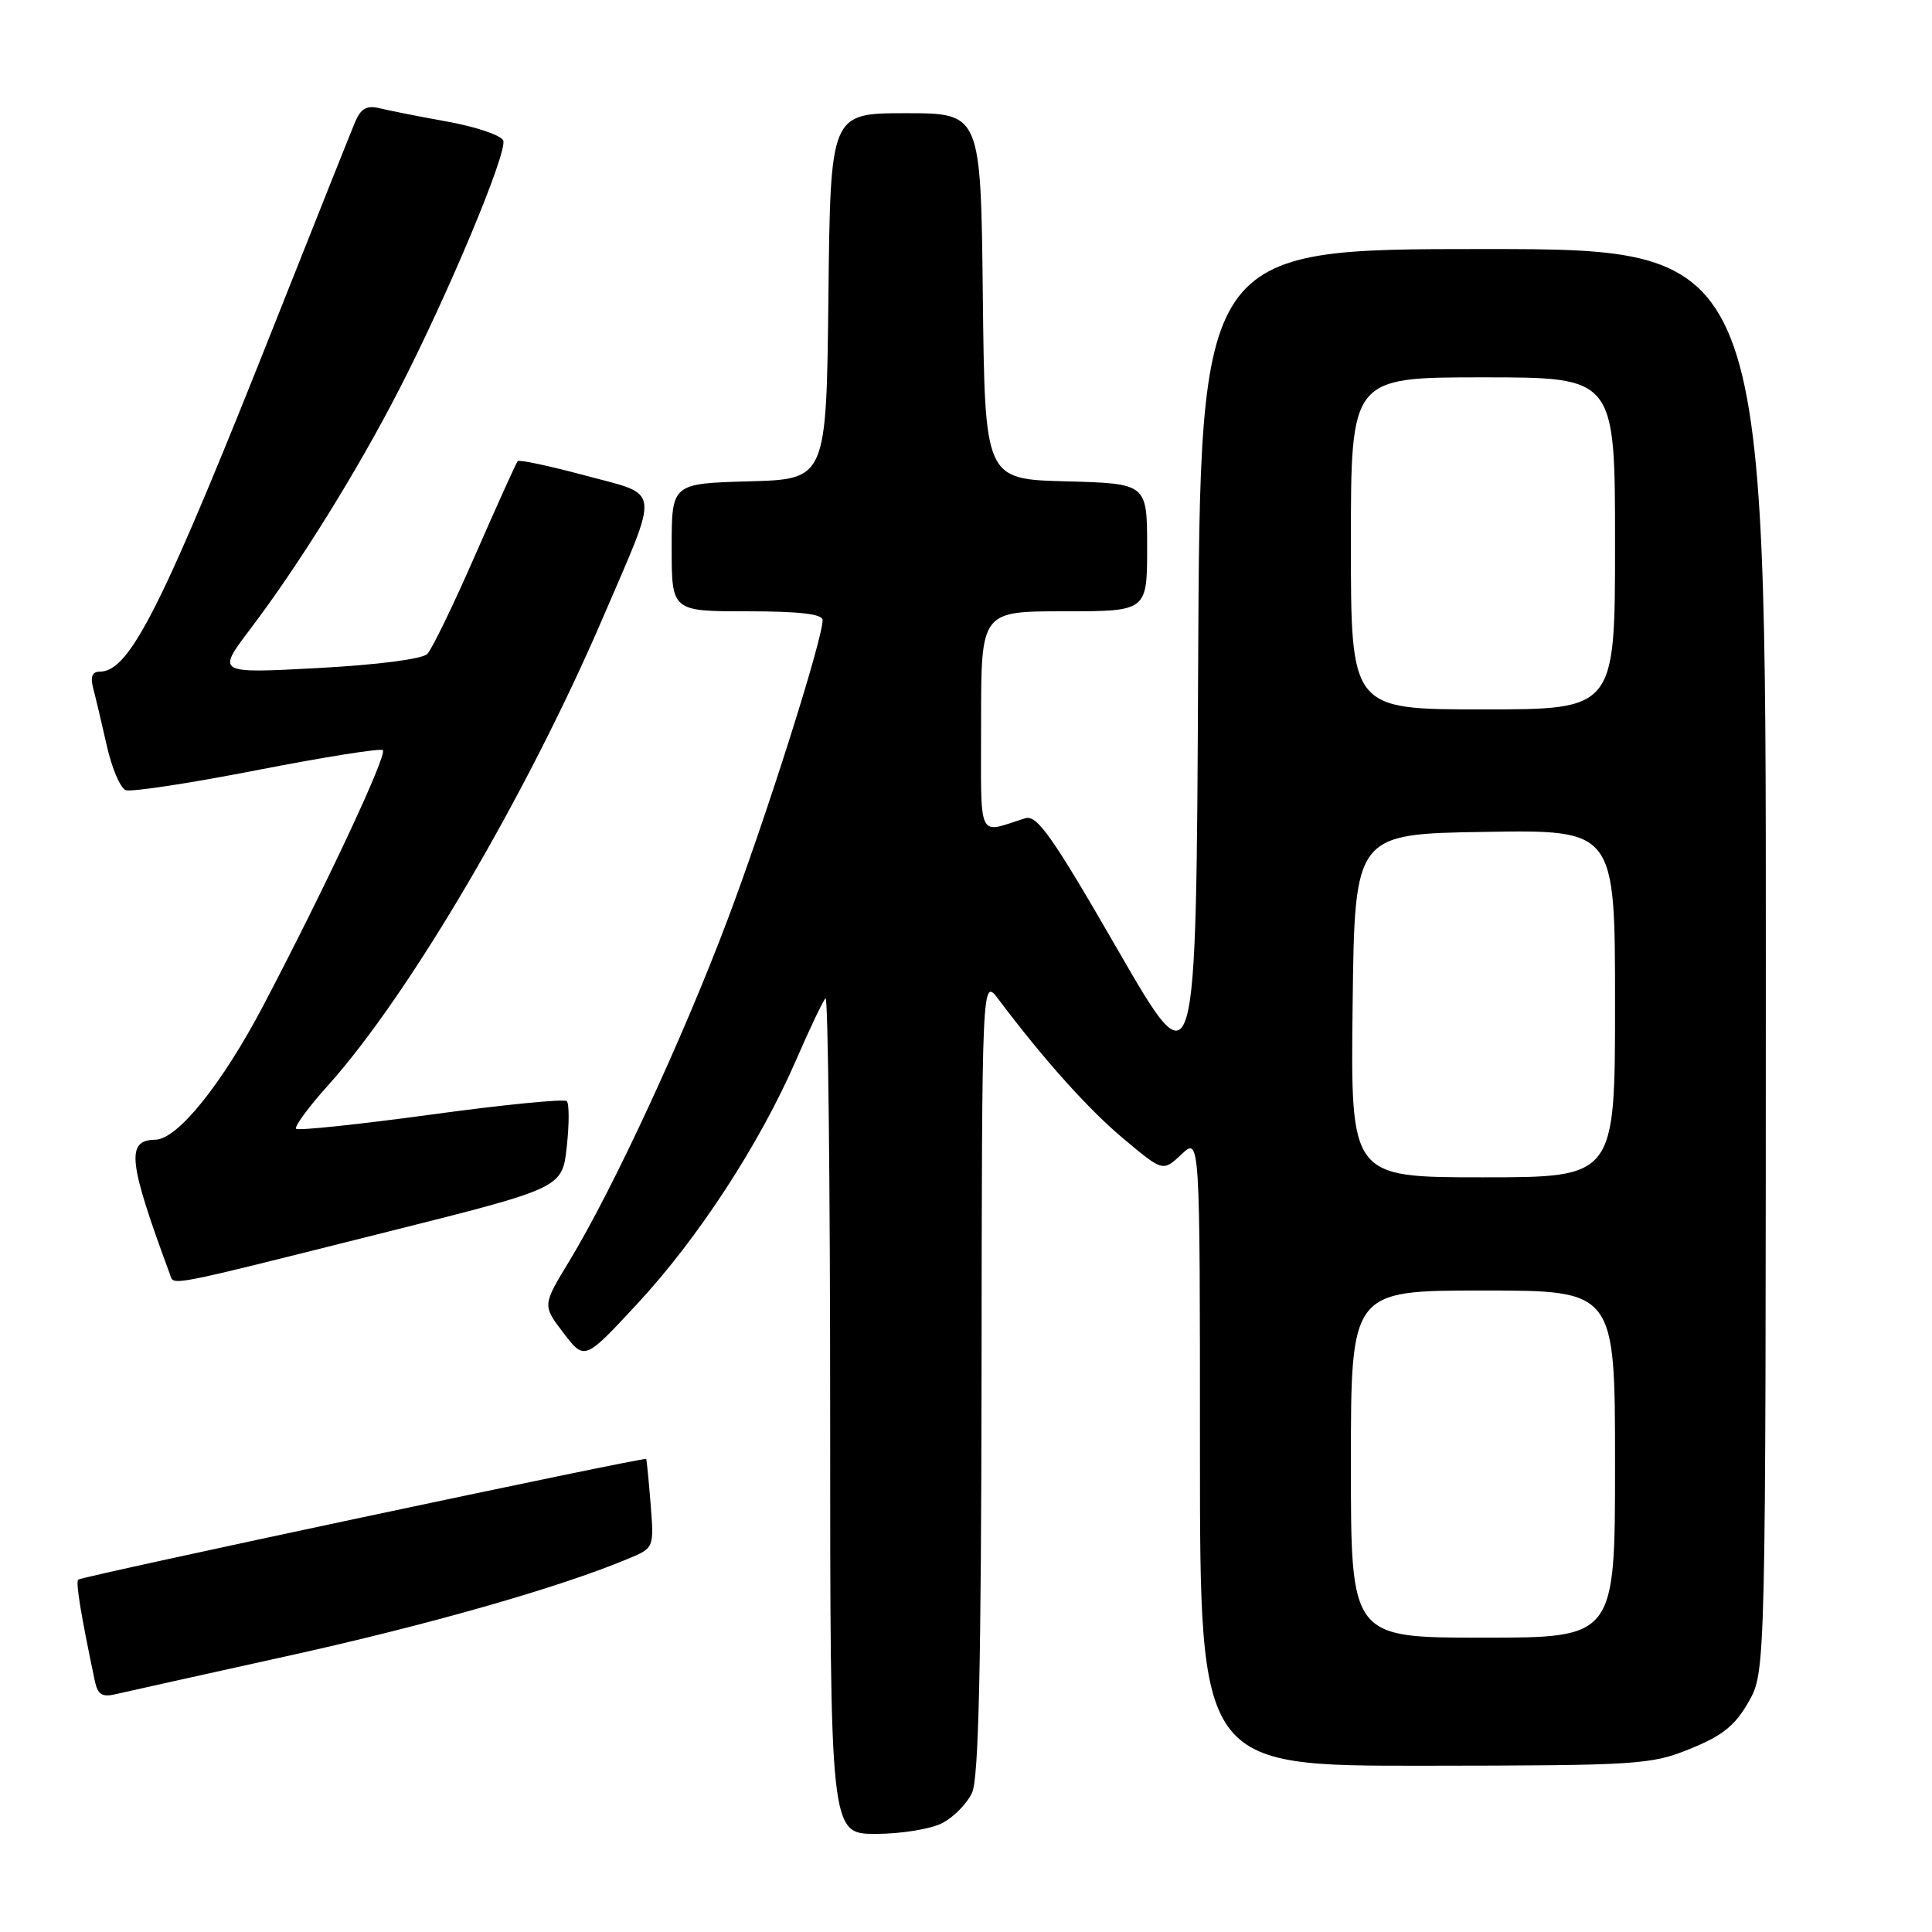 <?xml version="1.0" encoding="UTF-8" standalone="no"?>
<!DOCTYPE svg PUBLIC "-//W3C//DTD SVG 1.1//EN" "http://www.w3.org/Graphics/SVG/1.1/DTD/svg11.dtd" >
<svg xmlns="http://www.w3.org/2000/svg" xmlns:xlink="http://www.w3.org/1999/xlink" version="1.1" viewBox="0 0 256 256">
 <g >
 <path fill="currentColor"
d=" M 124.85 241.57 C 126.37 240.79 128.15 238.97 128.81 237.53 C 129.68 235.61 130.01 220.83 130.06 182.20 C 130.11 129.50 130.11 129.50 132.31 132.42 C 138.35 140.45 144.23 147.01 148.91 150.92 C 154.09 155.26 154.09 155.26 156.55 152.96 C 159.00 150.65 159.00 150.65 159.00 192.33 C 159.00 234.00 159.00 234.00 188.75 233.97 C 217.13 233.94 218.75 233.84 223.97 231.72 C 228.24 229.99 229.93 228.63 231.70 225.50 C 233.97 221.50 233.97 221.50 233.98 127.25 C 234.00 33.00 234.00 33.00 196.51 33.00 C 159.02 33.00 159.02 33.00 158.76 88.44 C 158.50 143.87 158.50 143.87 148.11 125.86 C 139.46 110.85 137.41 107.94 135.86 108.42 C 129.40 110.44 130.00 111.75 130.00 95.62 C 130.00 81.00 130.00 81.00 141.00 81.00 C 152.00 81.00 152.00 81.00 152.00 72.53 C 152.00 64.07 152.00 64.07 141.25 63.78 C 130.50 63.50 130.50 63.50 130.23 39.25 C 129.96 15.00 129.96 15.00 120.00 15.00 C 110.04 15.00 110.04 15.00 109.77 39.25 C 109.50 63.50 109.50 63.50 99.25 63.78 C 89.00 64.07 89.00 64.07 89.00 72.53 C 89.00 81.00 89.00 81.00 99.00 81.00 C 105.92 81.00 109.00 81.36 109.00 82.16 C 109.00 84.74 101.56 108.21 96.39 121.91 C 90.48 137.60 81.18 157.64 75.43 167.11 C 71.87 172.97 71.87 172.97 74.67 176.63 C 77.46 180.29 77.46 180.29 84.48 172.72 C 92.53 164.04 100.66 151.56 105.46 140.52 C 107.28 136.32 109.05 132.61 109.39 132.28 C 109.72 131.94 110.00 156.72 110.00 187.33 C 110.00 243.00 110.00 243.00 116.05 243.00 C 119.38 243.00 123.34 242.36 124.85 241.57 Z  M 38.00 219.45 C 56.61 215.35 74.09 210.37 83.21 206.55 C 86.67 205.11 86.67 205.11 86.21 199.30 C 85.96 196.11 85.69 193.42 85.62 193.32 C 85.39 193.03 10.79 208.88 10.36 209.31 C 10.01 209.65 10.74 214.07 12.57 222.76 C 12.94 224.52 13.55 224.91 15.27 224.50 C 16.50 224.21 26.72 221.94 38.00 219.45 Z  M 51.50 163.18 C 74.50 157.41 74.50 157.41 75.10 151.95 C 75.43 148.95 75.43 146.23 75.10 145.91 C 74.77 145.58 66.68 146.38 57.11 147.69 C 47.55 148.99 39.50 149.84 39.24 149.57 C 38.97 149.30 40.85 146.73 43.43 143.86 C 54.19 131.90 69.85 105.24 79.93 81.75 C 87.47 64.19 87.67 65.73 77.55 63.01 C 72.83 61.74 68.80 60.88 68.60 61.10 C 68.40 61.32 65.88 66.90 62.99 73.50 C 60.11 80.10 57.24 86.02 56.62 86.65 C 55.96 87.33 49.98 88.10 42.10 88.52 C 28.70 89.24 28.70 89.24 33.15 83.37 C 39.60 74.86 47.35 62.40 52.89 51.61 C 59.44 38.88 67.27 20.14 66.68 18.62 C 66.42 17.94 63.13 16.82 59.36 16.13 C 55.58 15.45 51.50 14.64 50.28 14.34 C 48.60 13.93 47.81 14.38 47.06 16.15 C 46.52 17.44 42.06 28.62 37.15 41.00 C 21.55 80.39 17.25 89.00 13.21 89.00 C 12.20 89.00 11.95 89.68 12.36 91.25 C 12.69 92.49 13.50 95.91 14.16 98.85 C 14.82 101.79 15.95 104.43 16.66 104.70 C 17.37 104.97 25.21 103.78 34.09 102.04 C 42.96 100.31 50.45 99.12 50.73 99.40 C 51.34 100.01 43.16 117.48 34.93 133.17 C 29.43 143.64 23.53 150.97 20.58 151.02 C 16.67 151.07 16.98 153.88 22.51 168.83 C 23.09 170.40 21.43 170.72 51.50 163.18 Z  M 179.00 194.00 C 179.00 171.00 179.00 171.00 196.50 171.00 C 214.00 171.00 214.00 171.00 214.00 194.00 C 214.00 217.00 214.00 217.00 196.50 217.00 C 179.00 217.00 179.00 217.00 179.00 194.00 Z  M 179.23 133.25 C 179.50 110.50 179.50 110.50 196.75 110.23 C 214.00 109.95 214.00 109.95 214.00 132.98 C 214.00 156.00 214.00 156.00 196.48 156.00 C 178.96 156.00 178.96 156.00 179.23 133.25 Z  M 179.00 72.00 C 179.00 50.00 179.00 50.00 196.50 50.00 C 214.00 50.00 214.00 50.00 214.00 72.00 C 214.00 94.00 214.00 94.00 196.50 94.00 C 179.00 94.00 179.00 94.00 179.00 72.00 Z "/>
</g>
</svg>